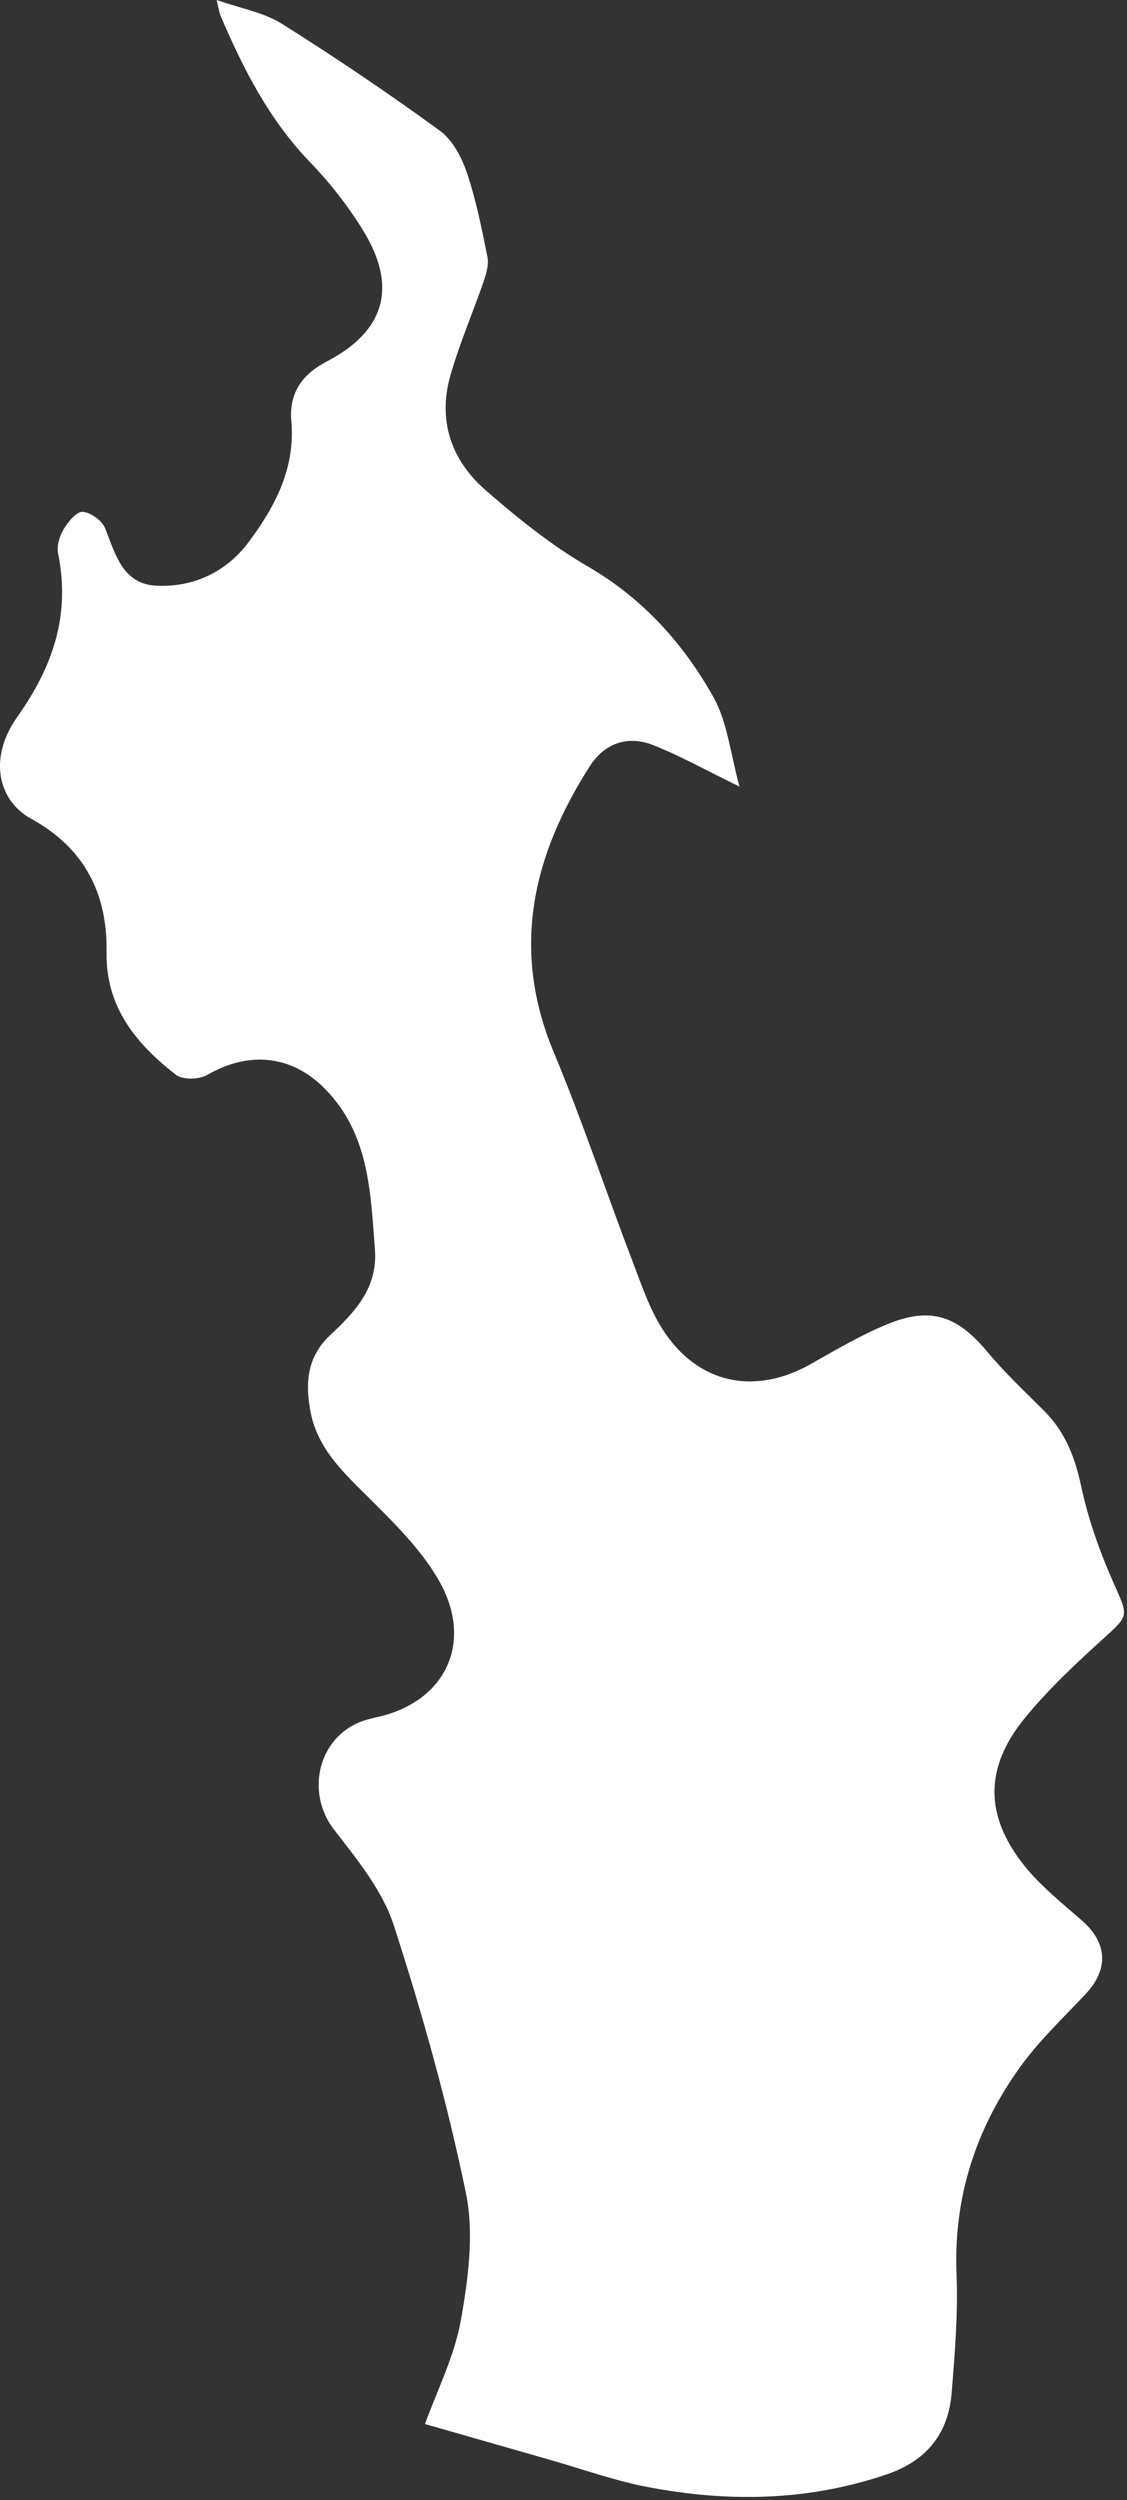 <svg width="83" height="184" viewBox="0 0 83 184" fill="none" xmlns="http://www.w3.org/2000/svg">
<rect x="0" y="0" width="83" height="184" fill="#333333" stroke="none"/>
<path d="M54.485 57.903C51.931 56.66 50.064 55.606 48.087 54.832C46.228 54.106 44.525 54.692 43.439 56.387C39.228 62.965 37.611 69.839 40.775 77.425C42.885 82.487 44.627 87.705 46.587 92.838C47.236 94.541 47.83 96.322 48.798 97.838C51.361 101.845 55.563 102.728 59.696 100.4C61.563 99.345 63.422 98.244 65.399 97.439C68.562 96.15 70.523 96.861 72.711 99.486C74 101.033 75.484 102.423 76.914 103.853C78.445 105.392 79.163 107.228 79.617 109.352C80.132 111.782 80.984 114.18 81.991 116.461C83.116 118.992 83.187 118.852 81.187 120.664C79.179 122.484 77.179 124.359 75.468 126.453C72.492 130.093 72.508 133.656 75.453 137.327C76.664 138.835 78.234 140.077 79.702 141.366C81.562 142.999 81.663 144.936 79.945 146.764C78.304 148.514 76.531 150.178 75.14 152.115C71.867 156.654 70.211 161.724 70.445 167.411C70.562 170.302 70.32 173.223 70.086 176.114C69.844 179.106 68.25 181.098 65.336 182.098C59.485 184.098 53.54 184.176 47.556 183.012C45.212 182.551 42.931 181.738 40.627 181.074C37.479 180.176 34.33 179.27 31.299 178.403C32.174 175.973 33.463 173.442 33.94 170.77C34.487 167.708 34.924 164.388 34.315 161.412C32.94 154.748 31.096 148.155 28.995 141.678C28.167 139.132 26.3 136.851 24.612 134.671C22.362 131.765 23.558 127.492 27.089 126.547C27.268 126.5 27.456 126.445 27.643 126.406C32.838 125.32 34.994 120.82 32.237 116.172C30.948 113.985 29.049 112.11 27.229 110.298C25.331 108.407 23.362 106.634 22.855 103.829C22.472 101.736 22.628 99.845 24.323 98.259C26.128 96.564 27.831 94.791 27.612 91.955C27.284 87.713 27.19 83.424 23.917 80.12C21.464 77.636 18.324 77.347 15.261 79.112C14.668 79.456 13.449 79.487 12.957 79.104C10.035 76.831 7.777 74.12 7.848 70.082C7.918 65.746 6.215 62.41 2.286 60.254C-0.136 58.926 -0.878 55.801 1.262 52.778C3.926 49.02 5.192 45.247 4.278 40.732C4.16 40.169 4.395 39.435 4.707 38.919C5.028 38.38 5.668 37.623 6.098 37.669C6.699 37.724 7.527 38.326 7.746 38.888C8.504 40.802 9.035 42.982 11.519 43.107C14.246 43.239 16.675 42.091 18.3 39.911C20.245 37.318 21.761 34.467 21.456 30.998C21.276 28.959 22.206 27.576 24.073 26.6C28.401 24.342 29.299 21.061 26.69 16.874C25.596 15.116 24.292 13.444 22.847 11.952C19.839 8.835 17.925 5.093 16.253 1.18C16.136 0.906 16.105 0.602 15.957 0C17.73 0.625 19.409 0.906 20.745 1.742C24.706 4.226 28.588 6.851 32.37 9.601C33.299 10.273 33.987 11.538 34.369 12.671C35.057 14.694 35.479 16.819 35.901 18.928C36.01 19.475 35.815 20.131 35.627 20.694C34.822 23.022 33.838 25.287 33.166 27.647C32.229 30.943 33.229 33.865 35.744 36.06C38.111 38.123 40.603 40.13 43.306 41.7C47.345 44.044 50.314 47.349 52.532 51.286C53.587 53.161 53.798 55.512 54.47 57.918L54.485 57.903Z" fill="white"/>
</svg>
